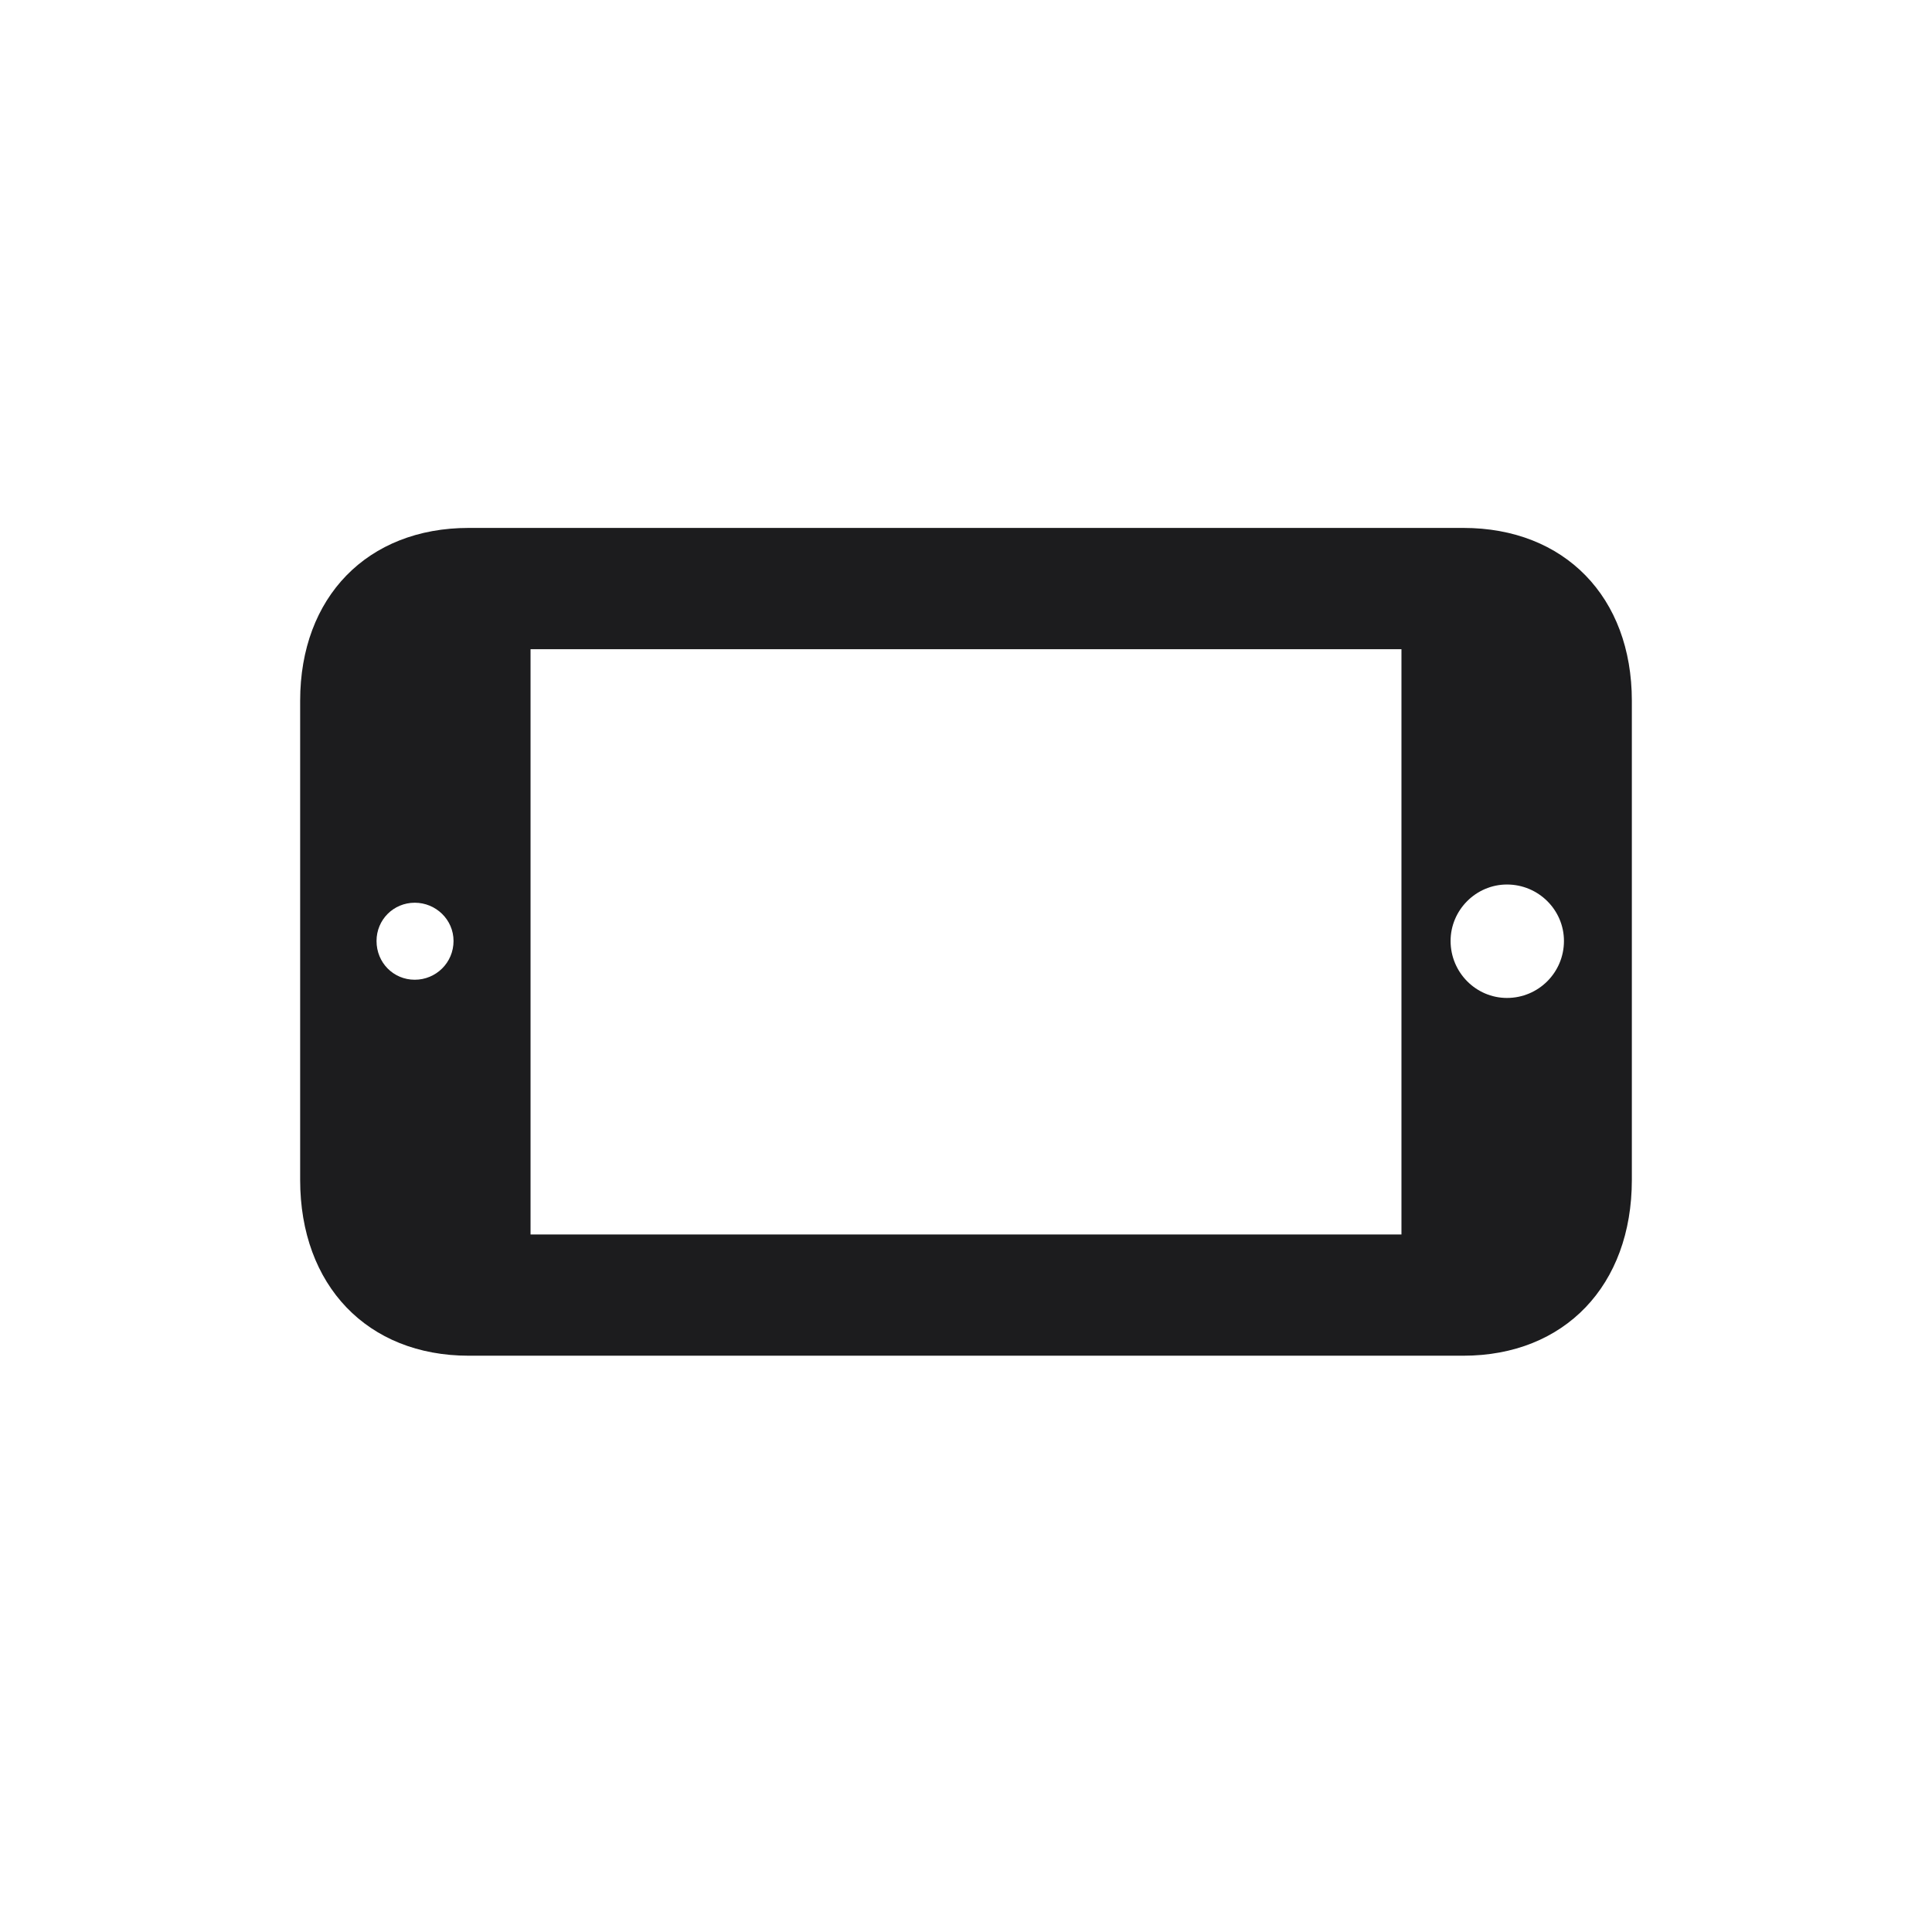 <svg width="28" height="28" viewBox="0 0 28 28" fill="none" xmlns="http://www.w3.org/2000/svg">
<path d="M21.207 19.648C22.675 19.648 23.65 18.629 23.65 17.1V10.156C23.65 8.653 22.675 7.651 21.207 7.651H6.793C5.325 7.651 4.35 8.653 4.35 10.156V17.1C4.35 18.629 5.325 19.648 6.793 19.648H21.207ZM20.311 17.891H7.689V9.409H20.311V17.891ZM22.666 13.637C22.666 14.094 22.297 14.463 21.84 14.463C21.392 14.463 21.023 14.094 21.023 13.637C21.023 13.188 21.392 12.819 21.84 12.819C22.297 12.819 22.666 13.188 22.666 13.637ZM6.573 13.637C6.573 13.953 6.318 14.199 6.011 14.199C5.703 14.199 5.457 13.953 5.457 13.637C5.457 13.329 5.703 13.083 6.011 13.083C6.318 13.083 6.573 13.329 6.573 13.637Z" fill="#1C1C1E"/>
</svg>
